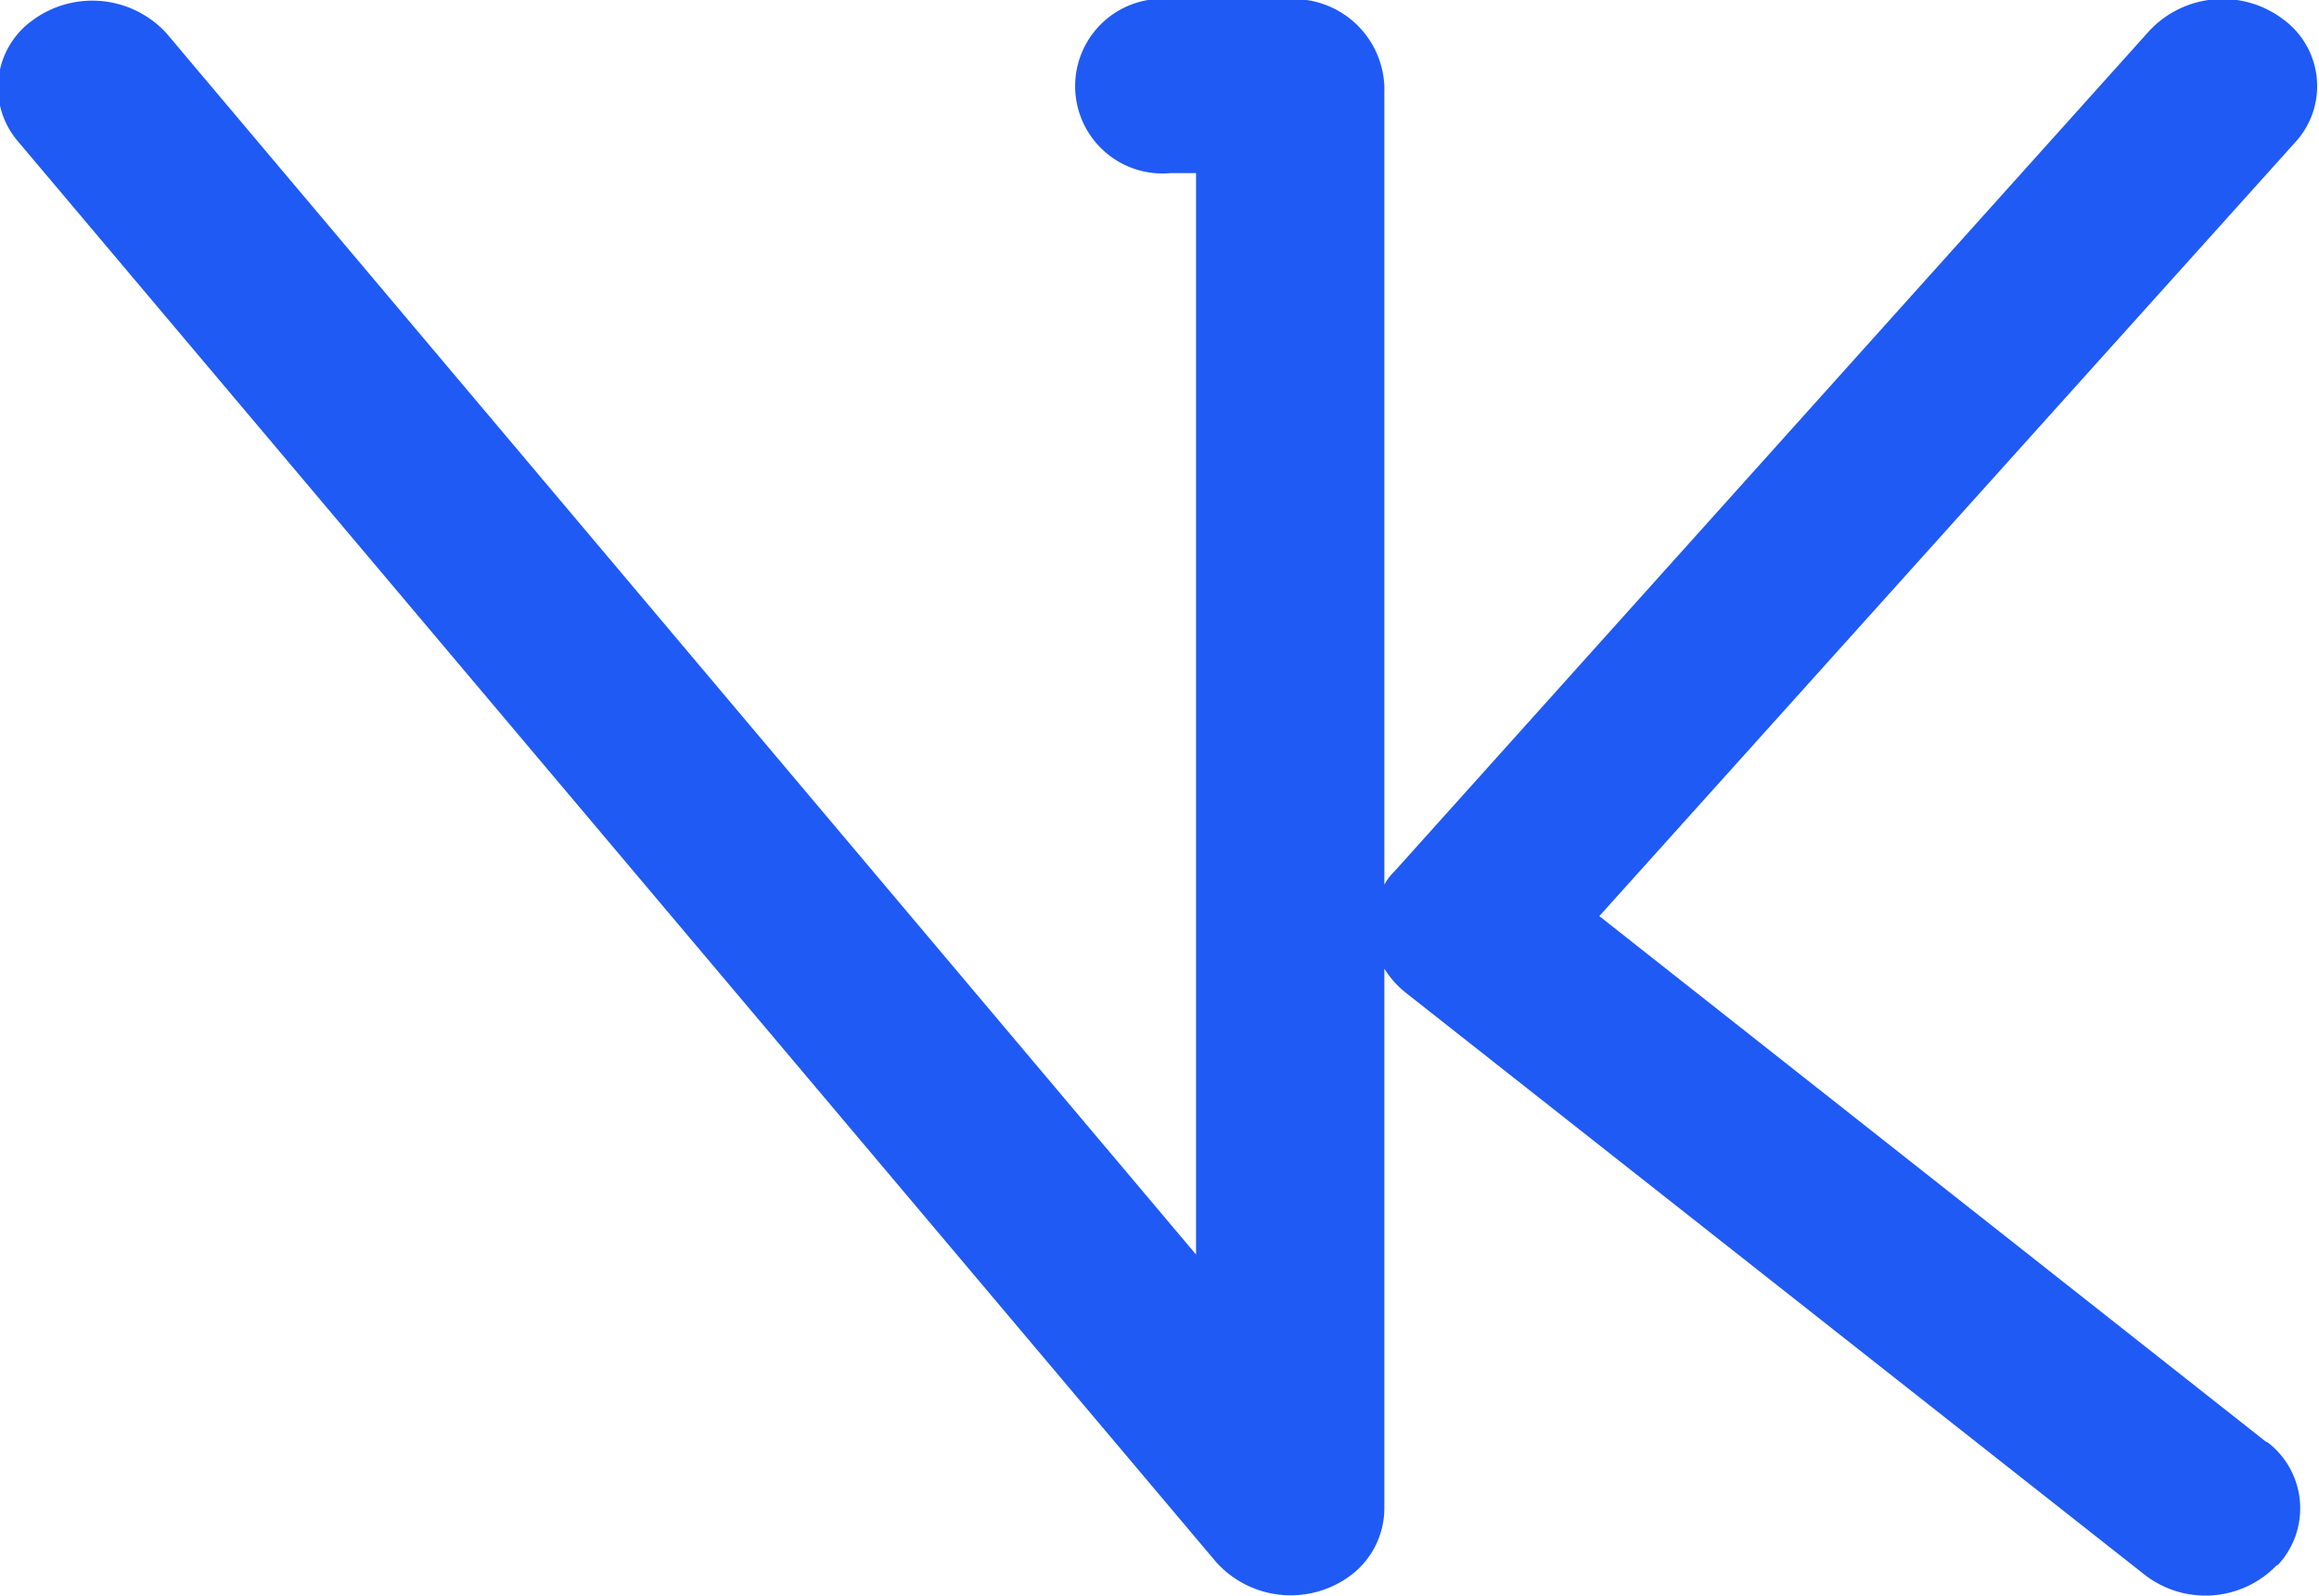 <svg xmlns="http://www.w3.org/2000/svg" width="26.97" height="18.567" viewBox="0 0 26.97 18.567">
  <defs>
    <style>
      .cls-1 {
        fill: #1f5af4;
        fill-rule: evenodd;
      }
    </style>
  </defs>
  <path id="Shape_5_copy_2" data-name="Shape 5 copy 2" class="cls-1" d="M1042.89,1001.09l-7.76-6.12,8.1-9.009a0.963,0.963,0,0,0-.15-1.426,1.167,1.167,0,0,0-1.55.133l-8.78,9.779a0.65,0.65,0,0,0-.12.157v-9.29a1.057,1.057,0,0,0-1.1-1.011h-1.39a1.016,1.016,0,1,0,0,2.024h0.3v12.58l-11.98-14.214a1.171,1.171,0,0,0-1.55-.145,0.962,0.962,0,0,0-.19,1.387l13.95,16.545a1.165,1.165,0,0,0,1.54.18,0.978,0.978,0,0,0,.42-0.8v-6.279a1.083,1.083,0,0,0,.25.281l8.59,6.768a1.151,1.151,0,0,0,1.54-.11h0.01a0.966,0.966,0,0,0-.12-1.43h-0.01Z" transform="translate(-1016.53 -984.313)"/>
</svg>
